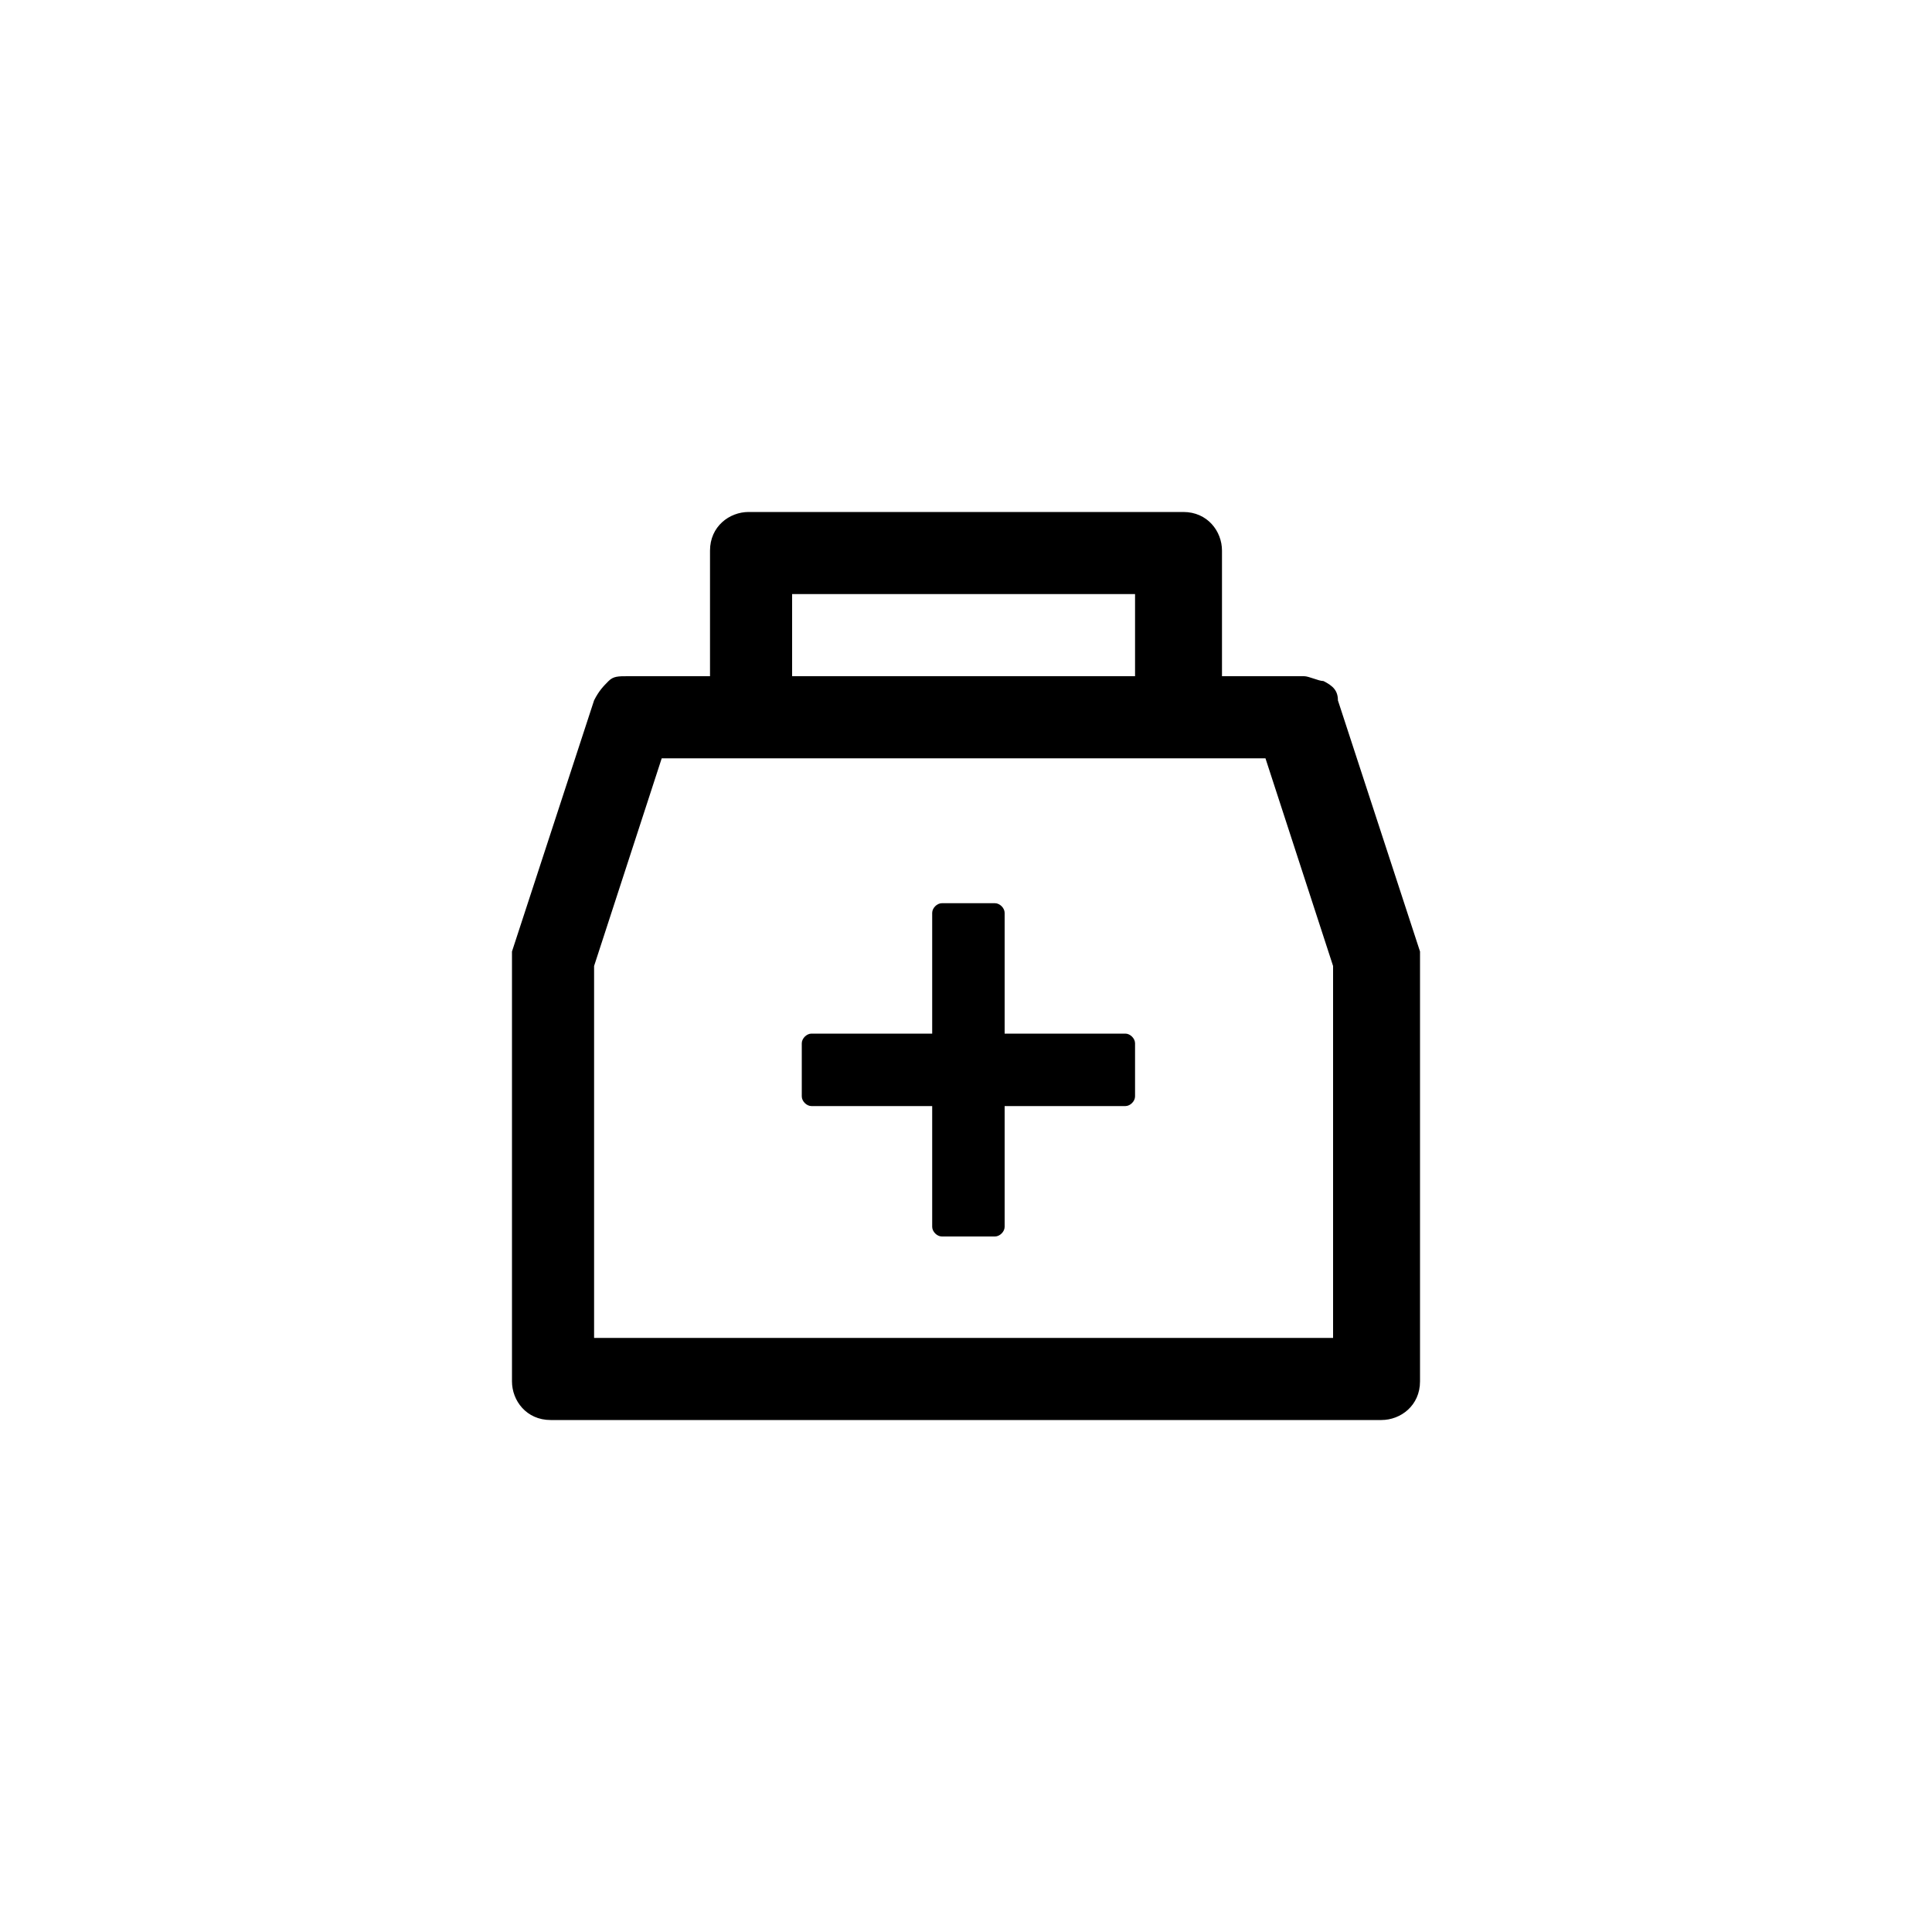 <?xml version="1.0" encoding="utf-8"?>
<!-- Generator: Adobe Illustrator 24.3.0, SVG Export Plug-In . SVG Version: 6.00 Build 0)  -->
<svg version="1.1" id="Layer_1" xmlns="http://www.w3.org/2000/svg" xmlns:xlink="http://www.w3.org/1999/xlink" x="0px" y="0px"
	 viewBox="0 0 40 40" style="enable-background:new 0 0 40 40;" xml:space="preserve">
<path d="M27.7,14.5c0-0.2-0.1-0.3-0.3-0.4C27.3,14.1,27.1,14,27,14h-1.7v-2.6c0-0.4-0.3-0.8-0.8-0.8h-9c-0.4,0-0.8,0.3-0.8,0.8V14
	H13c-0.2,0-0.3,0-0.4,0.1c-0.1,0.1-0.2,0.2-0.3,0.4l-1.7,5.2v8.9c0,0.4,0.3,0.8,0.8,0.8h17.2c0.4,0,0.8-0.3,0.8-0.8v-8.9L27.7,14.5z
	 M16.4,12.3h7.1V14h-7.1V12.3z M27.7,27.7H12.3V20l1.4-4.3h12.5l1.4,4.3V27.7z M23.3,21.4h-2.5v-2.5c0-0.1-0.1-0.2-0.2-0.2h-1.1
	c-0.1,0-0.2,0.1-0.2,0.2v2.5h-2.5c-0.1,0-0.2,0.1-0.2,0.2v1.1c0,0.1,0.1,0.2,0.2,0.2h2.5v2.5c0,0.1,0.1,0.2,0.2,0.2h1.1
	c0.1,0,0.2-0.1,0.2-0.2v-2.5h2.5c0.1,0,0.2-0.1,0.2-0.2v-1.1C23.5,21.5,23.4,21.4,23.3,21.4z"/>
</svg>
